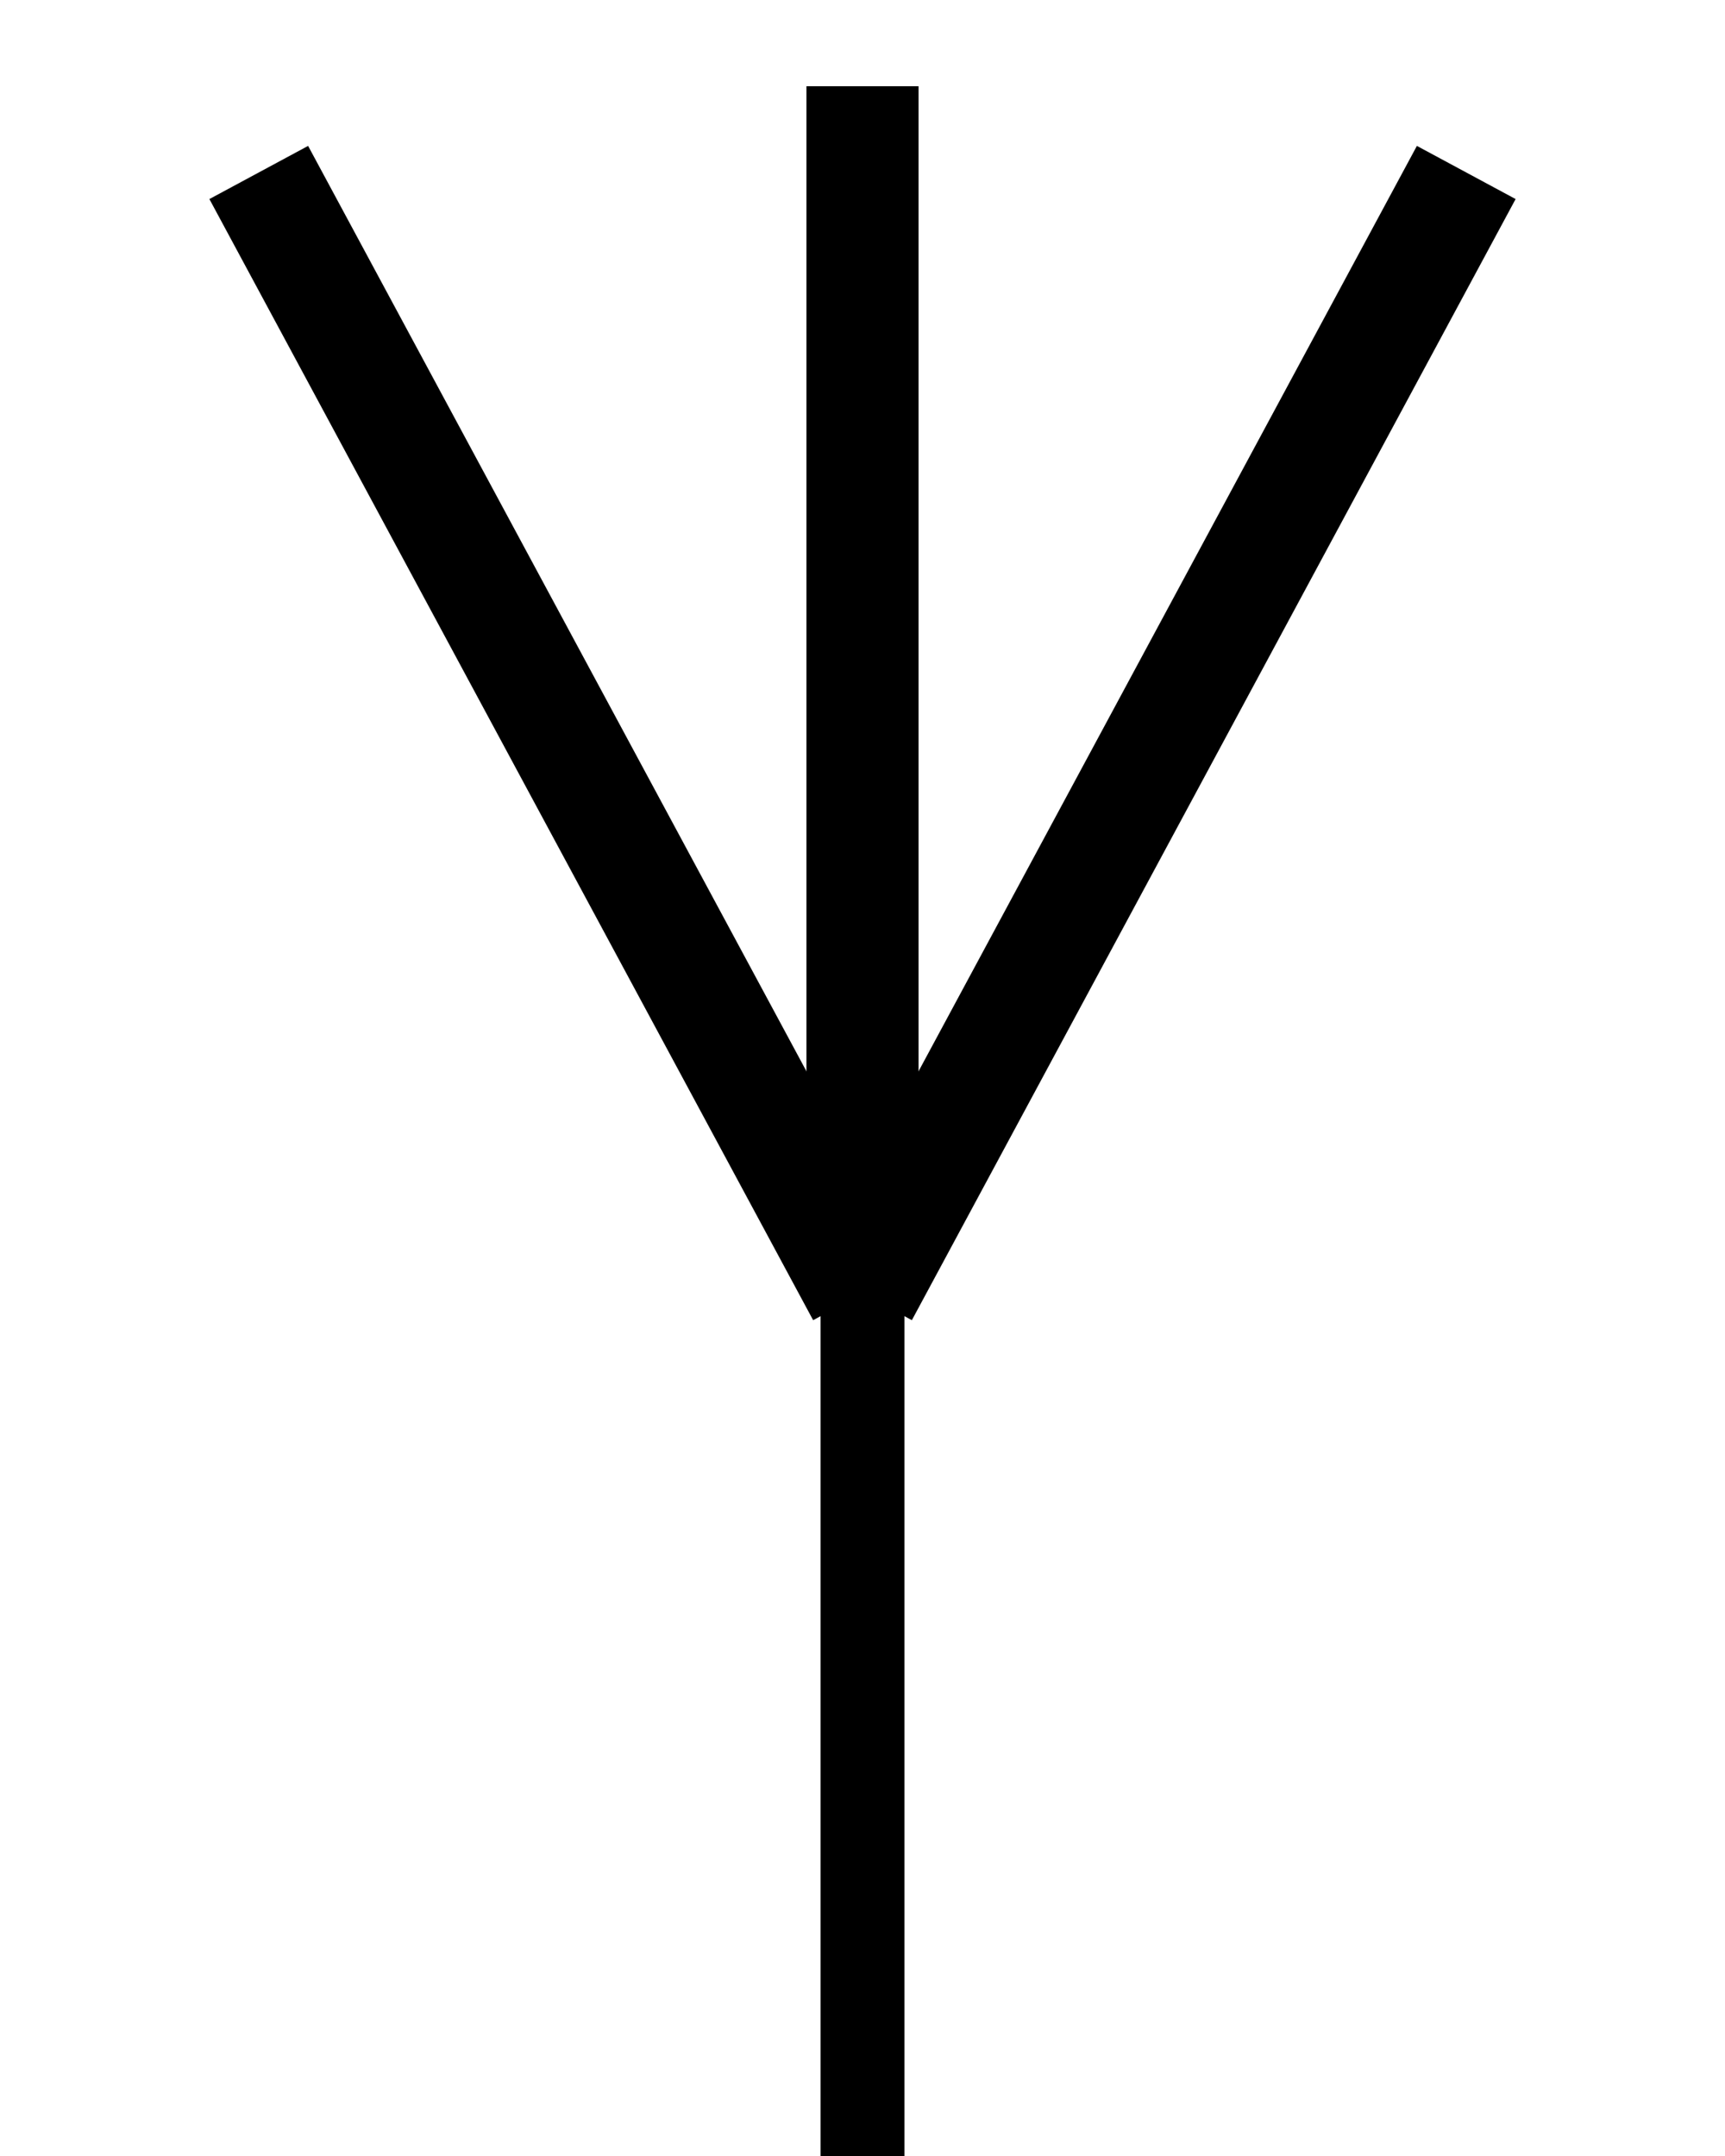 <?xml version='1.0' encoding='UTF-8' standalone='no'?>
<svg xmlns:svg='http://www.w3.org/2000/svg' xmlns='http://www.w3.org/2000/svg' version='1.2' baseProfile='tiny' x='0in' y='0in' width='0.20in' height='0.25in' viewBox='0 0 20 25'>
<g id='schematic'>
<line class='other' x1='3' y1='2' x2='10' y2='15' stroke='#000000' stroke-width='1.3' />
<line class='other' x1='10' y1='15' x2='17' y2='2' stroke='#000000' stroke-width='1.3' />
<line class='other' x1='10' y1='1' x2='10' y2='15' stroke='#000000' stroke-width='1.3' />
<line class='pin' id='connector0pin' connectorname='0' x1='10' y1='15' x2='10' y2='25' stroke='#000000' stroke-width='0.972' />
<rect class='terminal' id='connector0terminal' x='10' y='25' width='0' height='0' stroke='none' stroke-width='0' fill='none' />
</g>
</svg> 
